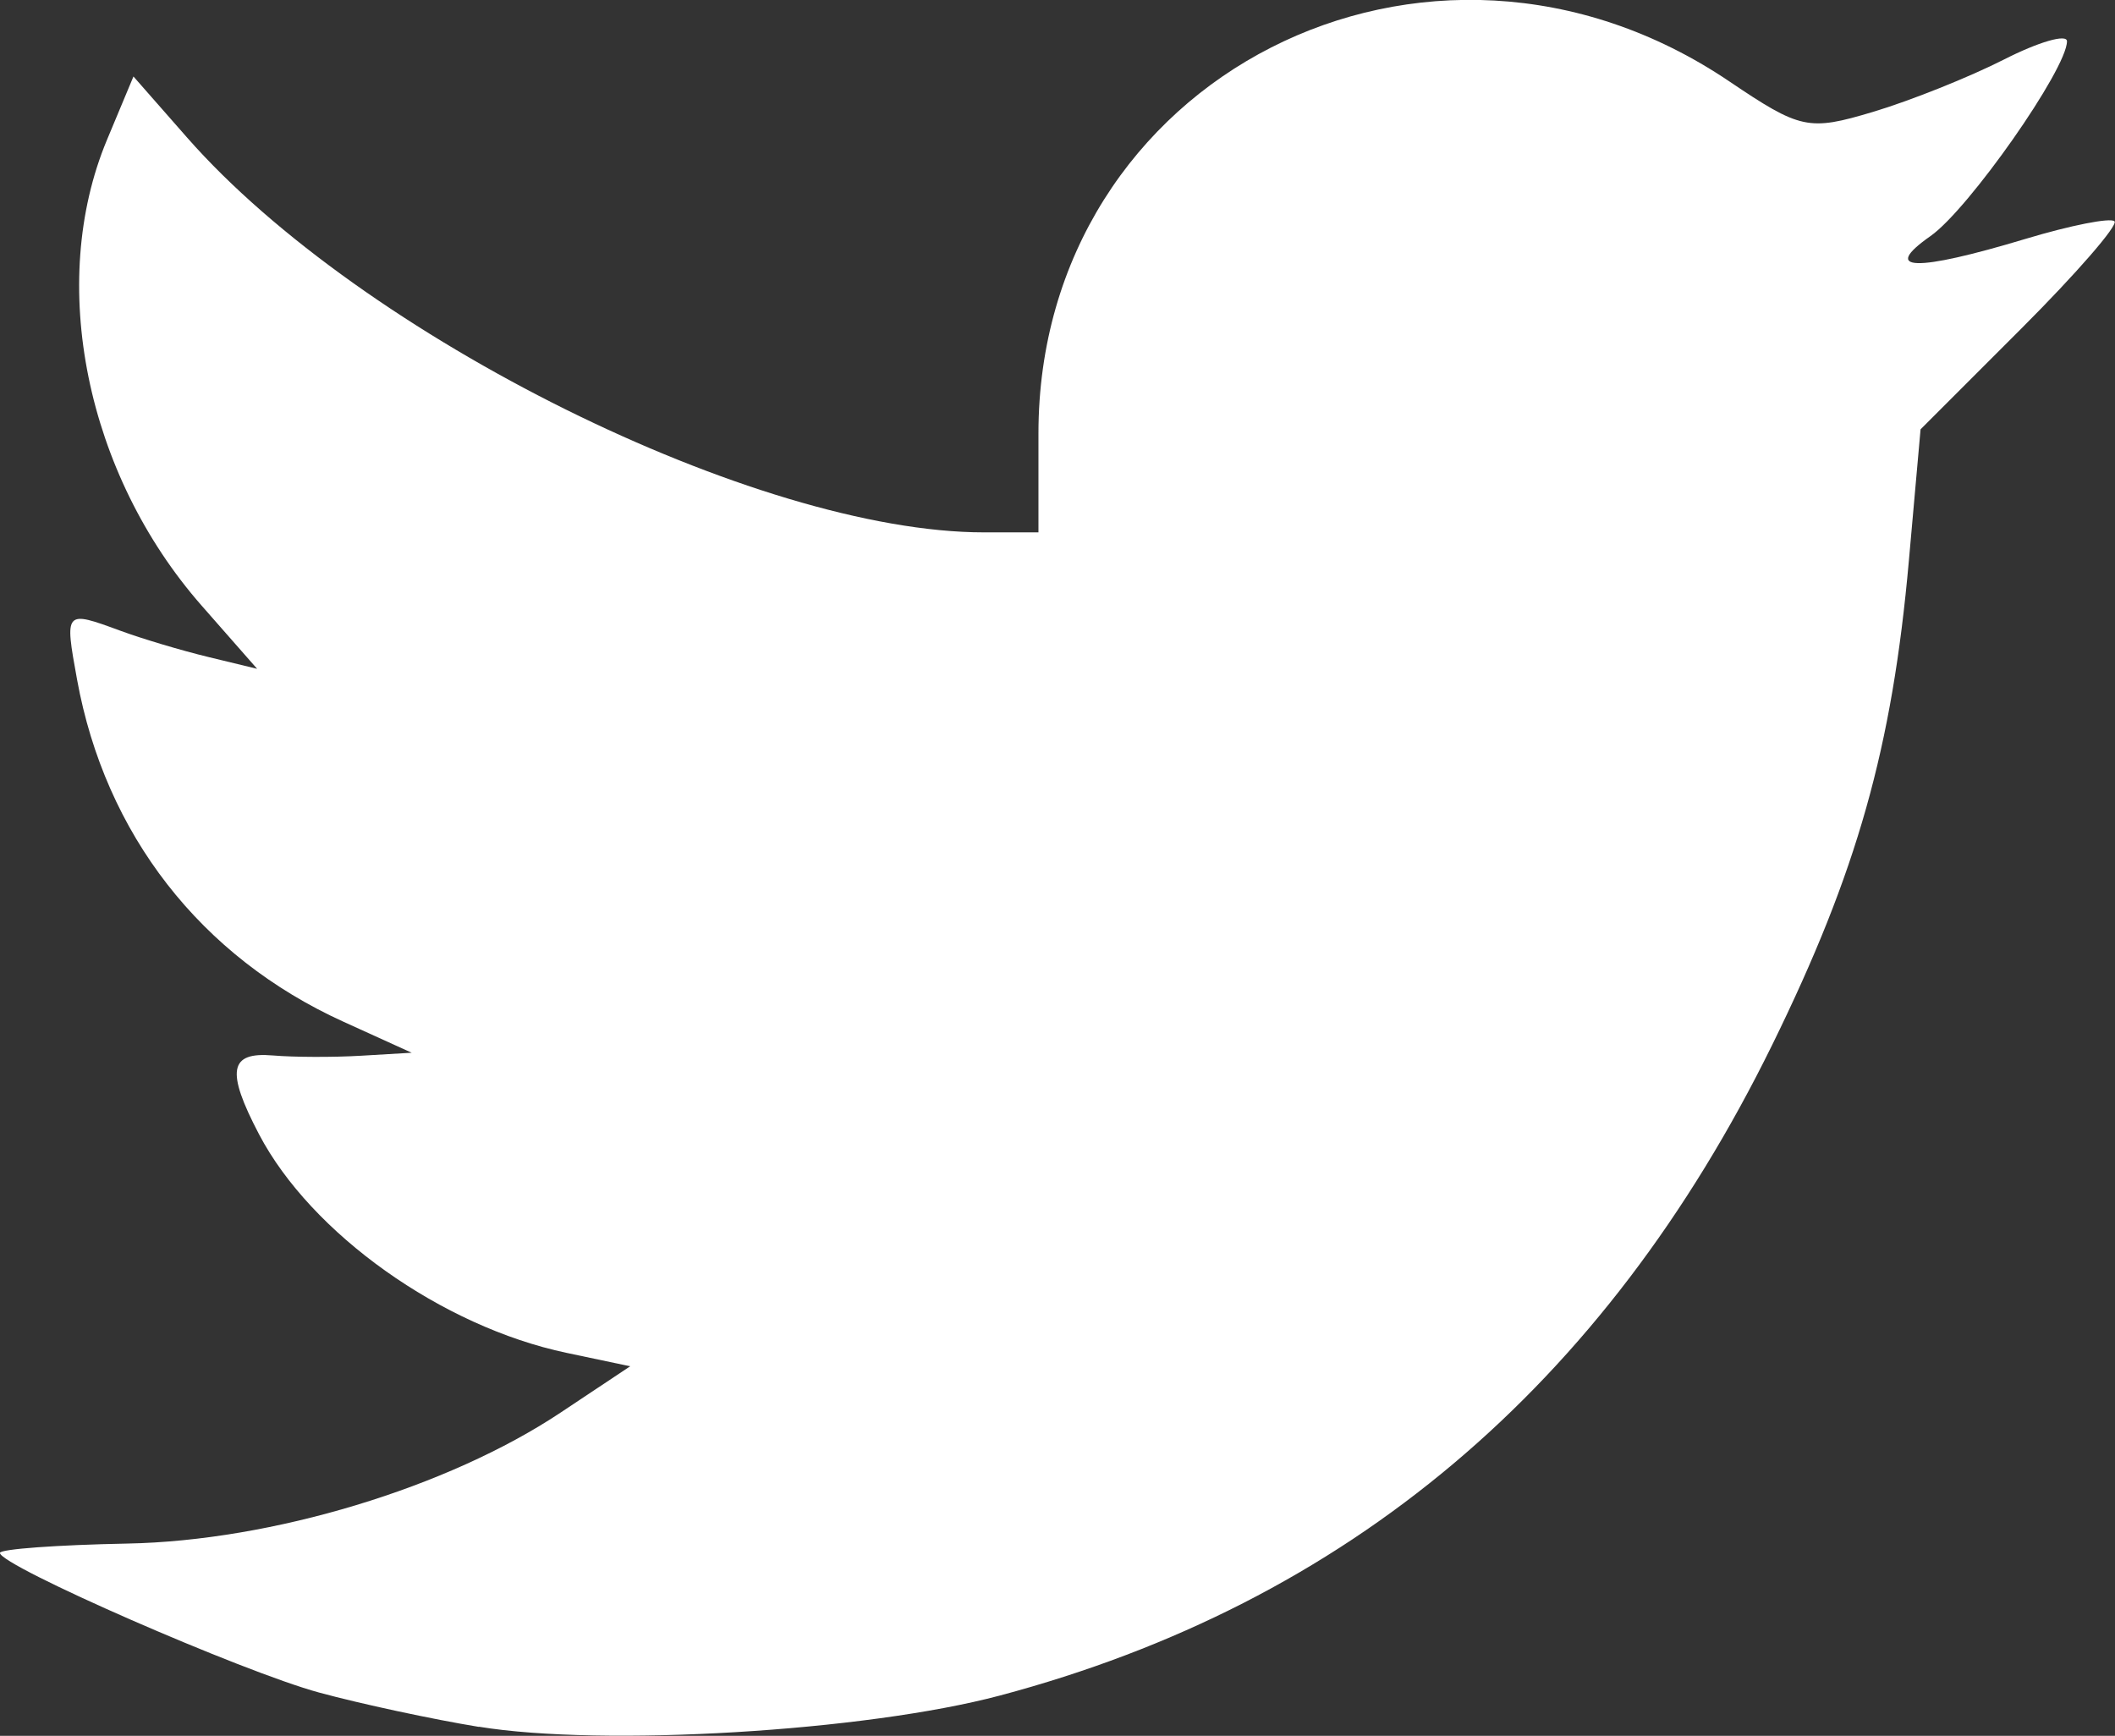 <?xml version="1.0" encoding="UTF-8" standalone="no"?>
<!-- Created with Inkscape (http://www.inkscape.org/) -->

<svg
   width="33.296mm"
   height="27.327mm"
   viewBox="0 0 33.296 27.327"
   version="1.1"
   id="svg11100"
   xml:space="preserve"
   inkscape:version="1.2.2 (732a01da63, 2022-12-09)"
   sodipodi:docname="tw.svg"
   xmlns:inkscape="http://www.inkscape.org/namespaces/inkscape"
   xmlns:sodipodi="http://sodipodi.sourceforge.net/DTD/sodipodi-0.dtd"
   xmlns="http://www.w3.org/2000/svg"
   xmlns:svg="http://www.w3.org/2000/svg"><rect x="0" y="0" width="33.296" height="27.327" fill="#333333" stroke="none"/><sodipodi:namedview
     id="namedview11102"
     pagecolor="#ffffff"
     bordercolor="#000000"
     borderopacity="0.25"
     inkscape:showpageshadow="2"
     inkscape:pageopacity="0.0"
     inkscape:pagecheckerboard="0"
     inkscape:deskcolor="#d1d1d1"
     inkscape:document-units="mm"
     showgrid="false"
     inkscape:zoom="1.4503086"
     inkscape:cx="109.63184"
     inkscape:cy="27.92509"
     inkscape:window-width="1920"
     inkscape:window-height="1001"
     inkscape:window-x="-9"
     inkscape:window-y="-9"
     inkscape:window-maximized="1"
     inkscape:current-layer="layer1" /><defs
     id="defs11097" /><g
     inkscape:label="Слой 1"
     inkscape:groupmode="layer"
     id="layer1"
     transform="translate(-101.183,-149.785)"><path
       style="fill:#ffffff;stroke-width:0.265;fill-opacity:1"
       d="m 108.723,176.971 c -0.728,-0.119 -1.859,-0.362 -2.514,-0.54 -1.207,-0.327 -5.027,-1.998 -5.027,-2.199 0,-0.06 0.902,-0.126 2.005,-0.147 2.276,-0.043 5.045,-0.88 6.82,-2.061 l 1.097,-0.73 -1.001,-0.211 c -1.962,-0.413 -4.023,-1.878 -4.843,-3.443 -0.522,-0.997 -0.469,-1.298 0.221,-1.239 0.327,0.028 0.953,0.03 1.389,0.004 l 0.794,-0.047 -1.076,-0.489 c -2.245,-1.02 -3.749,-2.952 -4.192,-5.387 -0.198,-1.089 -0.196,-1.091 0.686,-0.766 0.337,0.124 0.958,0.31 1.381,0.412 l 0.768,0.186 -0.873,-0.994 c -1.822,-2.075 -2.432,-5.079 -1.491,-7.333 l 0.417,-0.998 0.843,0.96 c 2.752,3.134 8.974,6.217 12.547,6.217 h 0.857 v -1.556 c 0,-5.612 6.137,-8.742 10.874,-5.545 1.122,0.757 1.25,0.785 2.262,0.482 0.59,-0.176 1.519,-0.548 2.064,-0.825 0.546,-0.278 0.992,-0.407 0.992,-0.287 0,0.436 -1.548,2.645 -2.148,3.066 -0.789,0.553 -0.246,0.569 1.498,0.044 0.708,-0.213 1.336,-0.337 1.398,-0.276 0.061,0.061 -0.601,0.823 -1.471,1.693 l -1.582,1.582 -0.184,2.067 c -0.262,2.945 -0.814,4.899 -2.152,7.624 -2.644,5.381 -6.687,8.787 -12.16,10.243 -2.116,0.563 -6.251,0.81 -8.202,0.49 z"
       id="path12685" /></g></svg>

